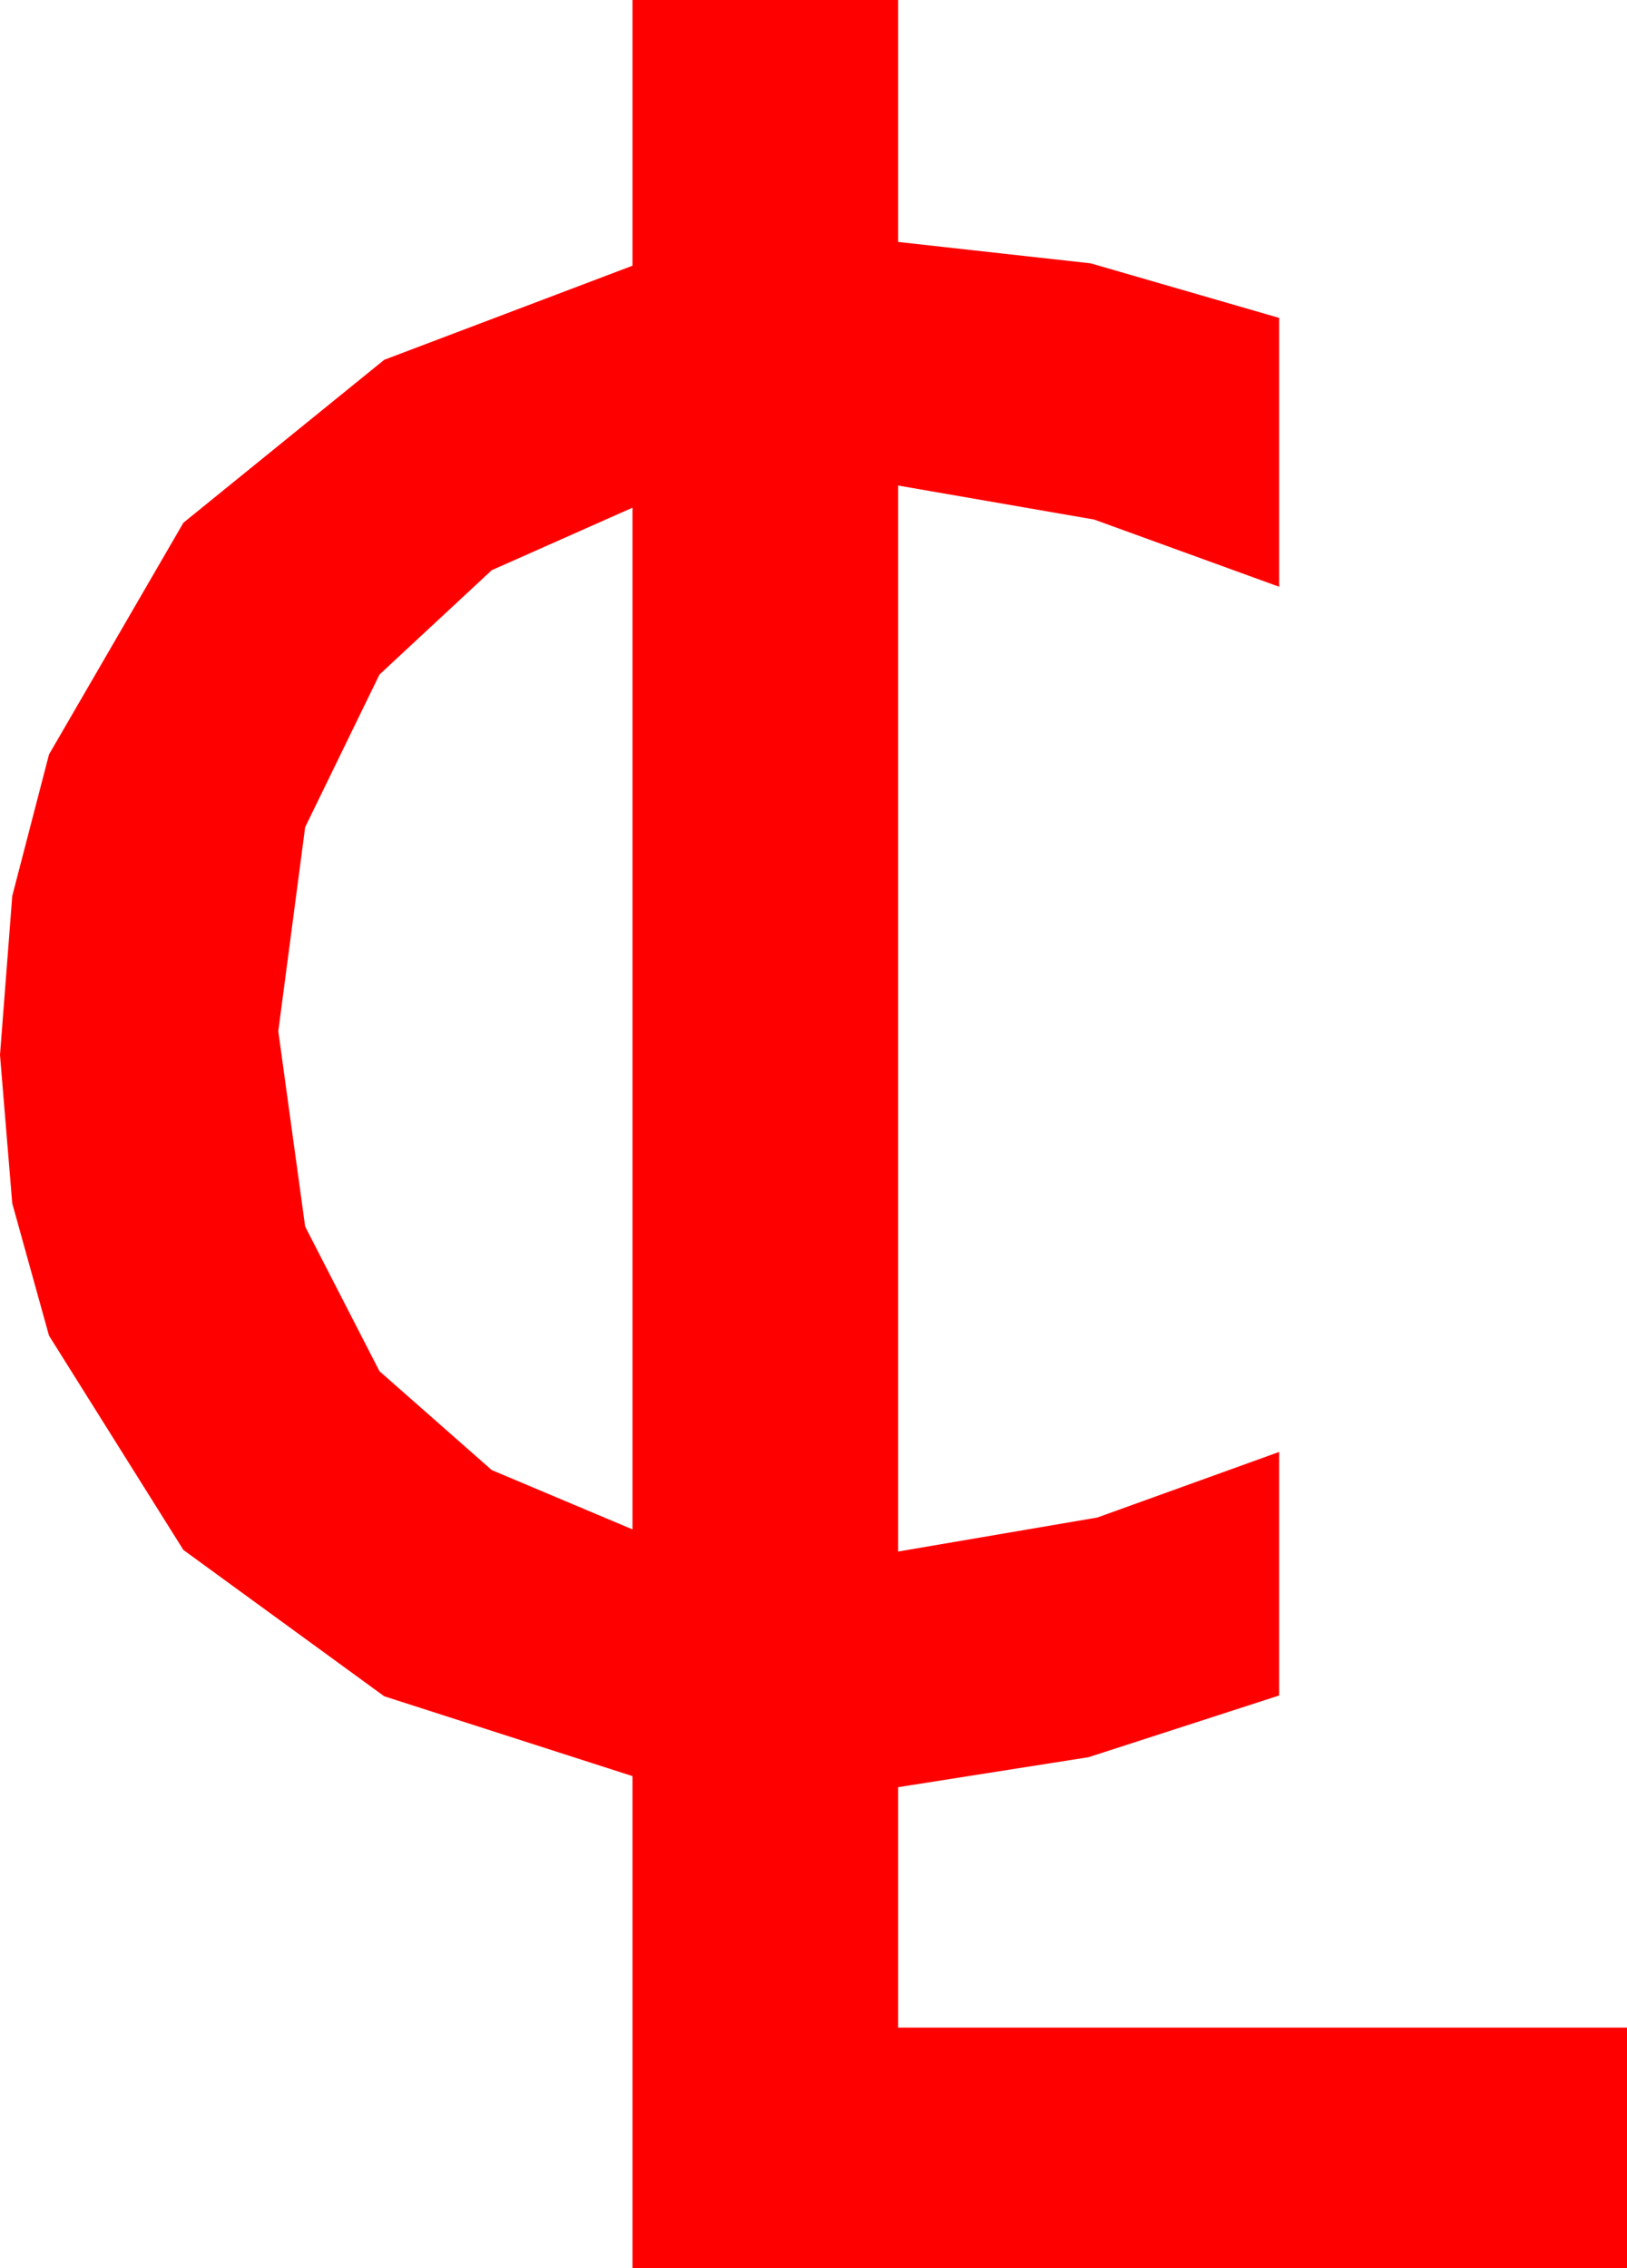 <?xml version="1.0" encoding="utf-8"?>
<!DOCTYPE svg PUBLIC "-//W3C//DTD SVG 1.1//EN" "http://www.w3.org/Graphics/SVG/1.1/DTD/svg11.dtd">
<svg width="30.146" height="42.012" xmlns="http://www.w3.org/2000/svg" xmlns:xlink="http://www.w3.org/1999/xlink" xmlns:xml="http://www.w3.org/XML/1998/namespace" version="1.1">
  <g>
    <g>
      <path style="fill:#FF0000;fill-opacity:1" d="M11.719,9.404L9.111,10.562 7.031,12.495 5.654,15.322 5.156,19.102 5.654,22.72 7.031,25.4 9.111,27.231 11.719,28.33 11.719,9.404z M11.719,0L16.641,0 16.641,4.482 20.208,4.878 23.701,5.889 23.701,10.869 20.273,9.624 16.641,8.994 16.641,28.74 20.332,28.11 23.701,26.895 23.701,31.406 20.171,32.549 16.641,33.105 16.641,37.559 30.146,37.559 30.146,42.012 11.719,42.012 11.719,32.9 7.119,31.421 3.398,28.711 0.908,24.741 0.227,22.291 0,19.541 0.227,16.597 0.908,13.975 3.398,9.683 7.119,6.665 11.719,4.922 11.719,0z" />
    </g>
  </g>
</svg>